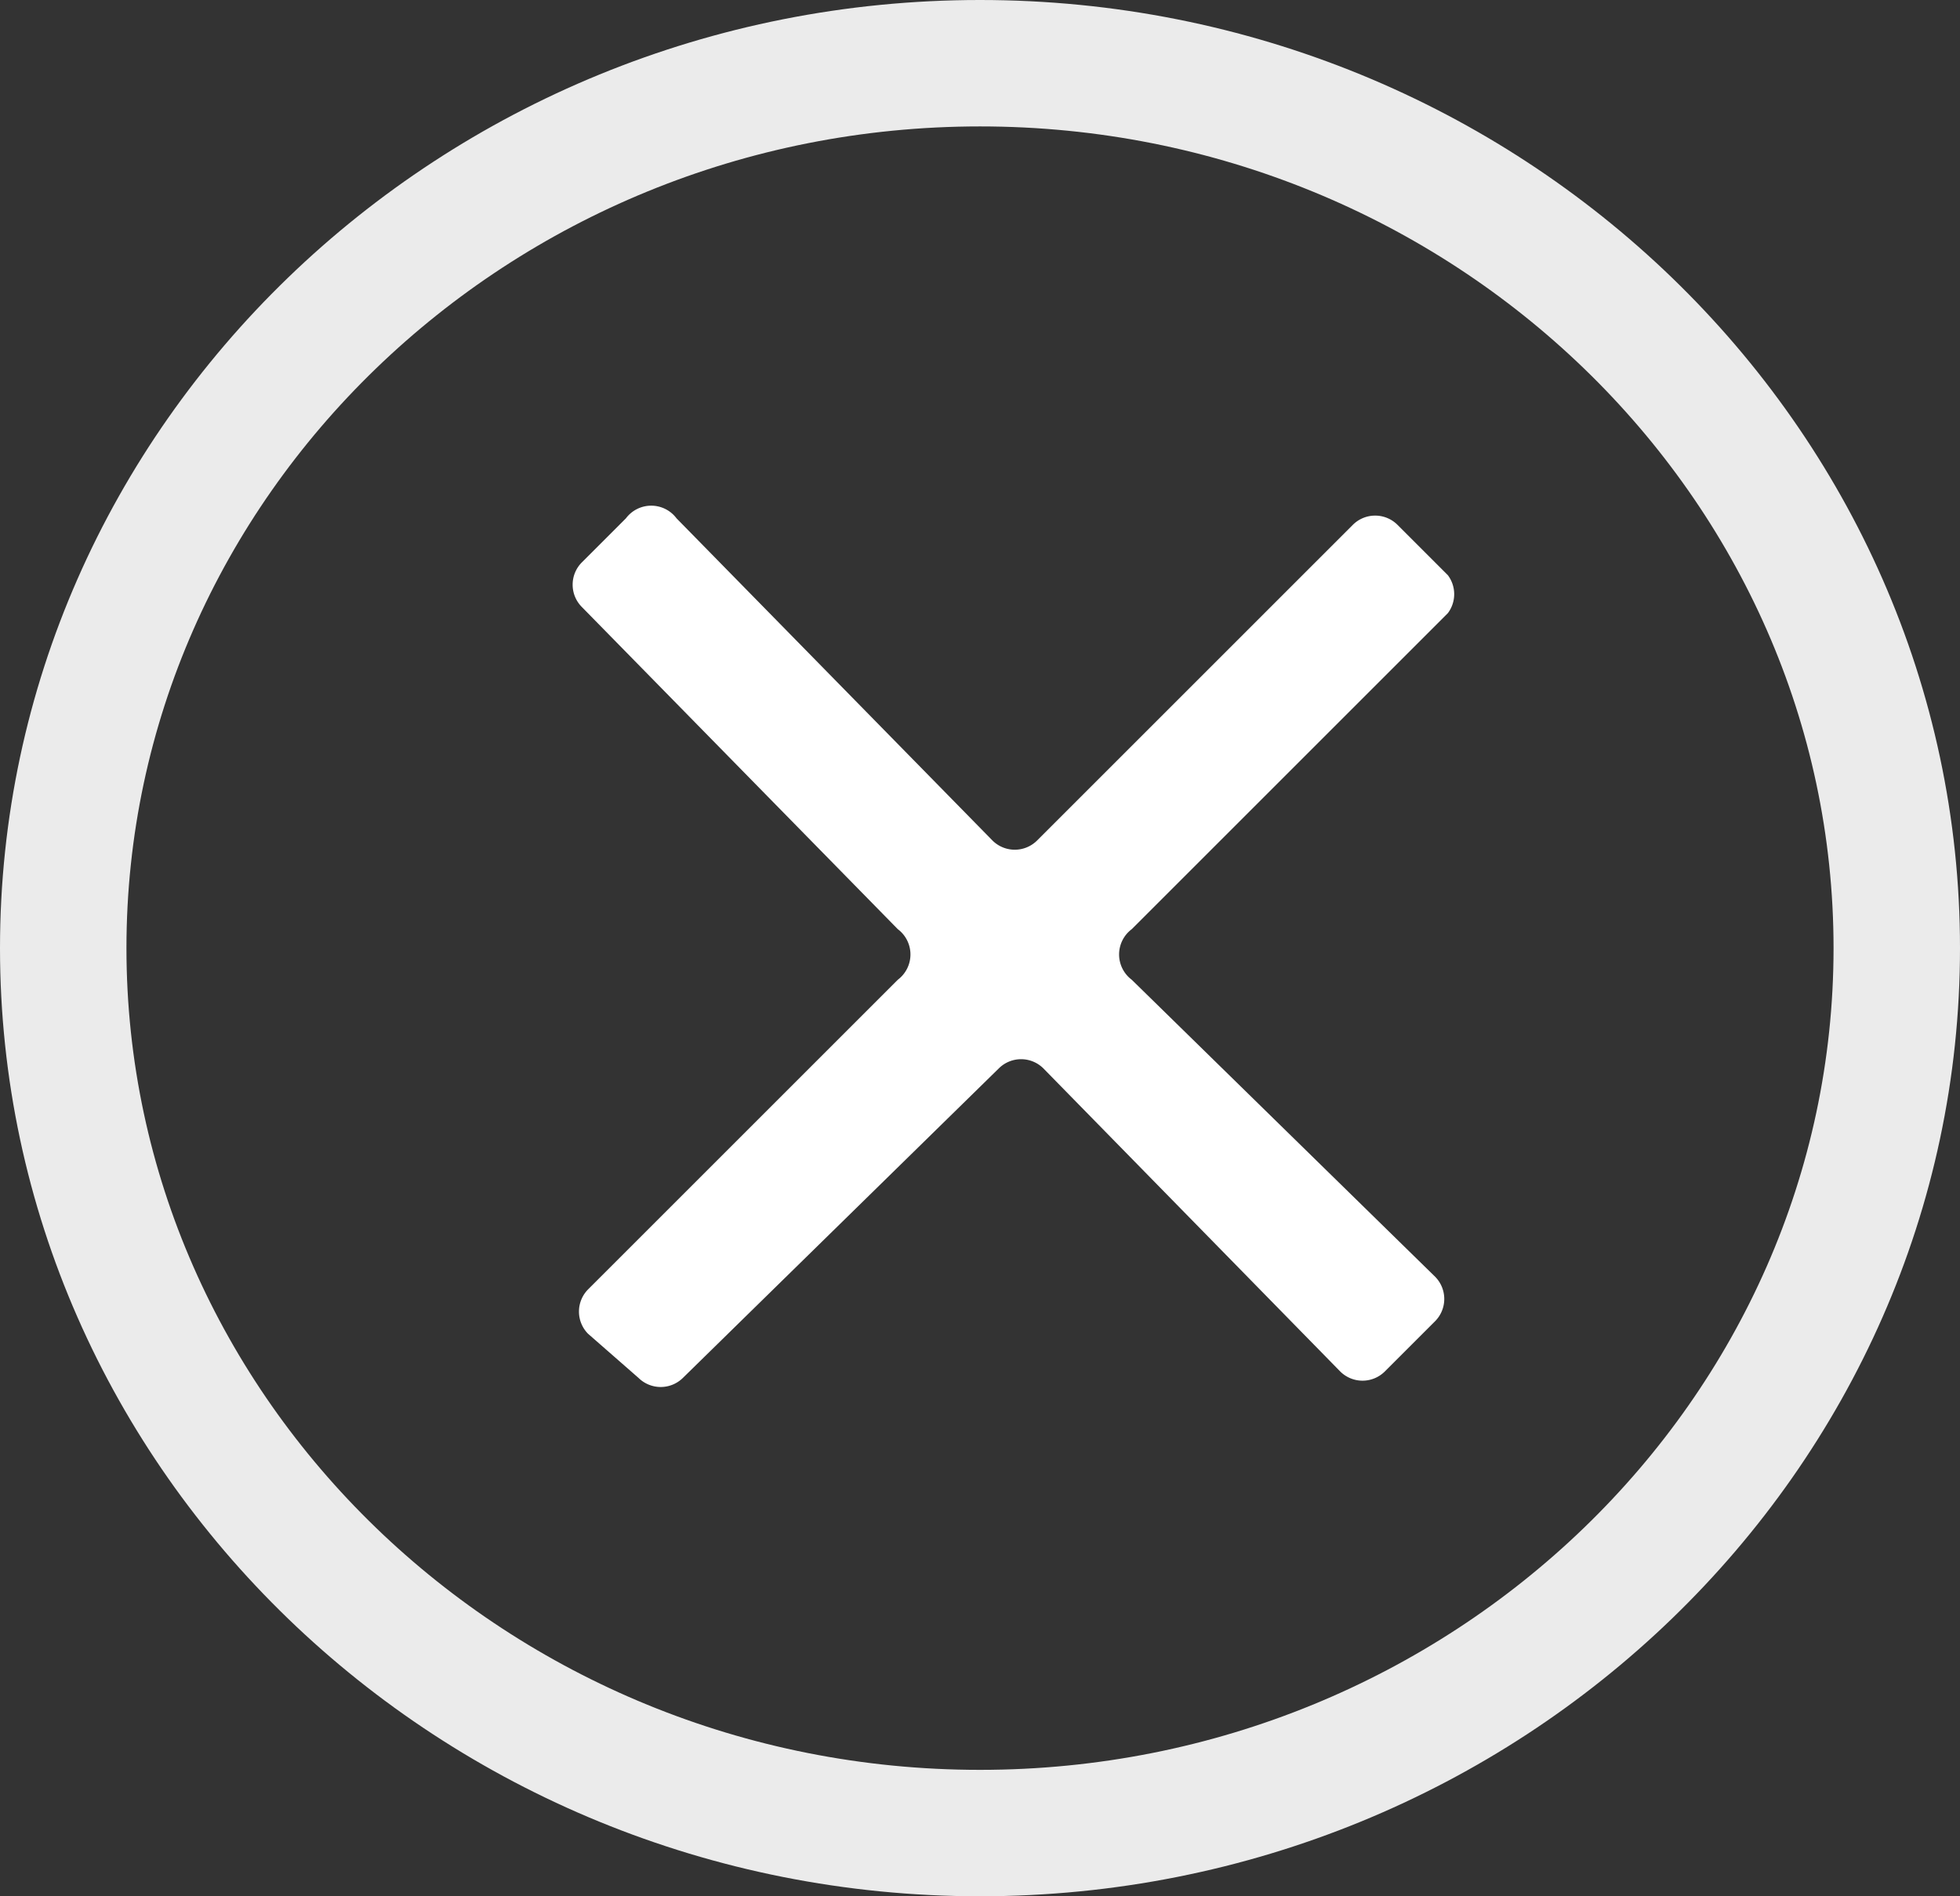 <svg width="31" height="30" xmlns="http://www.w3.org/2000/svg"><rect width="100%" height="100%" fill="#333333" stroke="none"/><g fill="none" fill-rule="evenodd"><path d="M15.5 1C7.5 1 1 7.3 1 15s6.5 14 14.5 14S30 22.7 30 15 23.5 1 15.5 1z" stroke-opacity=".9" stroke="#FFF" stroke-width="2" stroke-linecap="round" stroke-linejoin="round"/><path d="M21.4 8.3l-5 5a.5.5 0 0 1-.7 0l-5-5.1a.5.5 0 0 0-.8 0l-.7.7a.5.5 0 0 0 0 .7l5 5.1a.5.5 0 0 1 0 .8l-4.9 4.9a.5.5 0 0 0 0 .7l.8.7a.5.5 0 0 0 .7 0l5-4.9a.5.5 0 0 1 .7 0l4.7 4.8a.5.5 0 0 0 .7 0l.8-.8a.5.5 0 0 0 0-.7l-4.8-4.7a.5.5 0 0 1 0-.8l5-5a.5.5 0 0 0 0-.6l-.8-.8a.5.5 0 0 0-.7 0" fill="#FFF"/></g></svg>